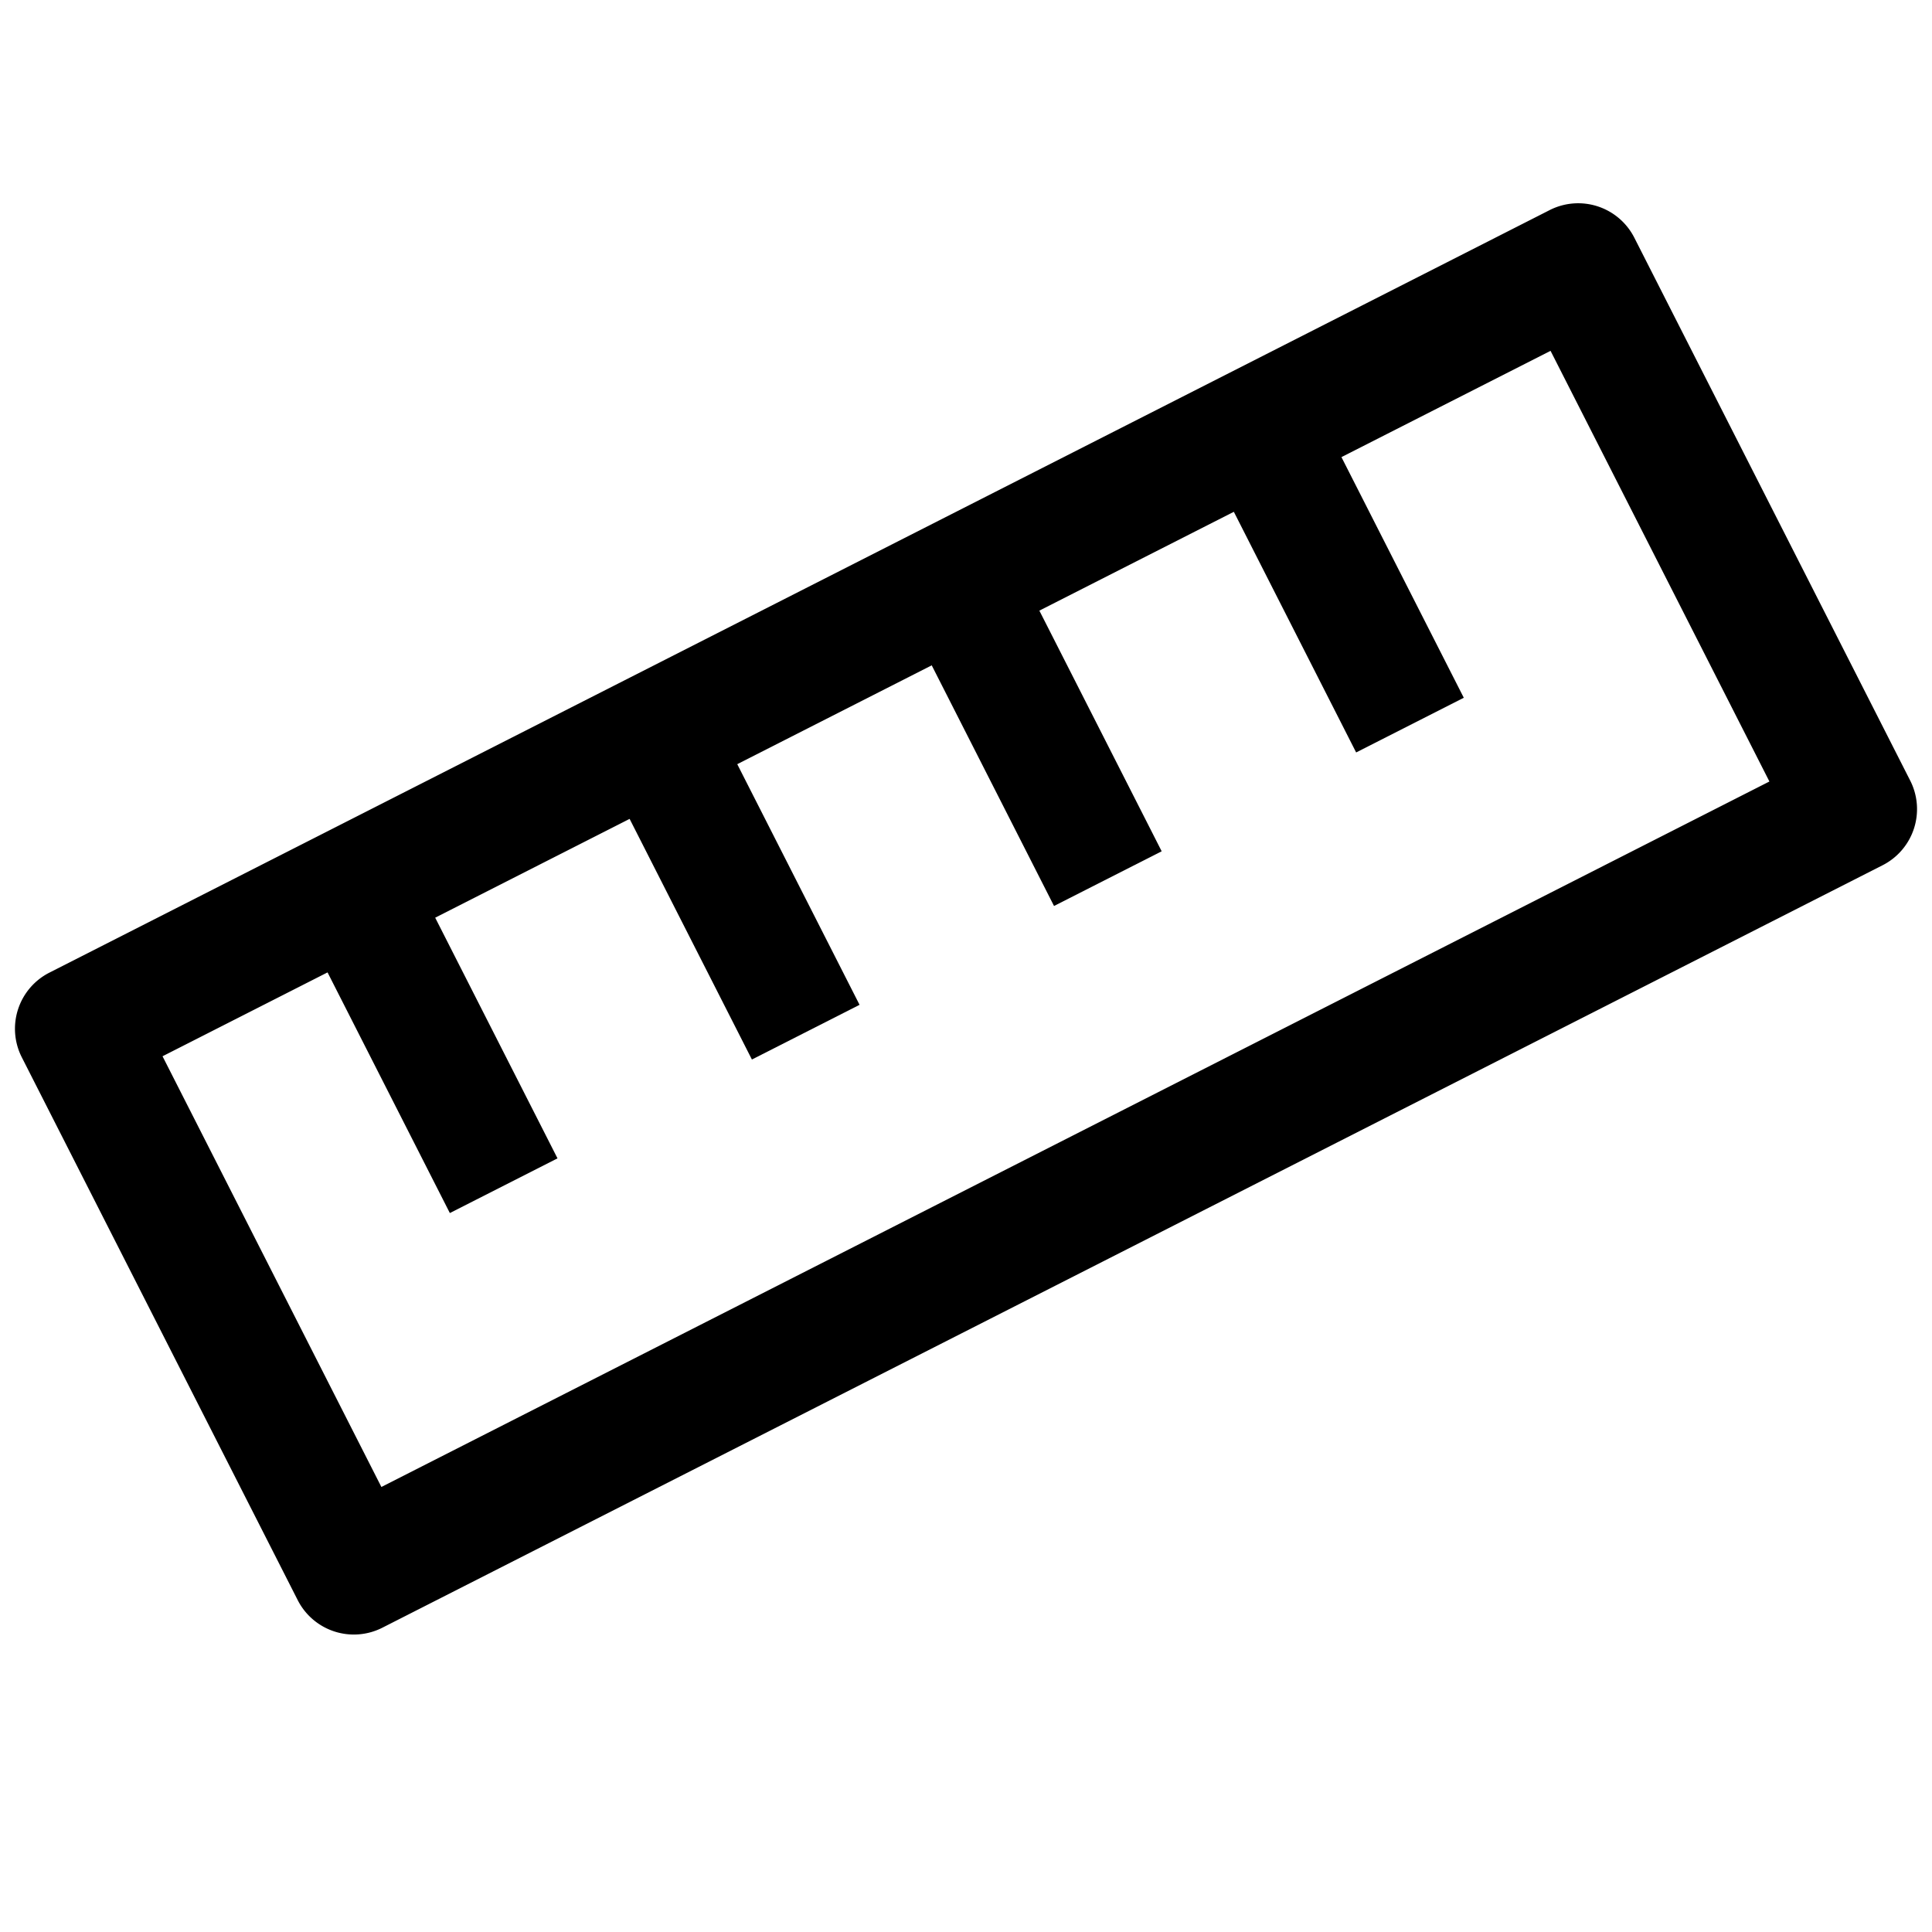 <?xml version="1.0" encoding="UTF-8" standalone="no"?>
<svg
   data-name="Layer 1"
   height="32"
   id="Layer_1"
   viewBox="0 0 32 32"
   width="32"
   version="1.1"
   sodipodi:docname="measure-icon.svg"
   inkscape:version="1.3 (0e150ed6c4, 2023-07-21)"
   xmlns:inkscape="http://www.inkscape.org/namespaces/inkscape"
   xmlns:sodipodi="http://sodipodi.sourceforge.net/DTD/sodipodi-0.dtd"
   xmlns="http://www.w3.org/2000/svg"
   xmlns:svg="http://www.w3.org/2000/svg">
  <sodipodi:namedview
     id="namedview2"
     pagecolor="#ffffff"
     bordercolor="#666666"
     borderopacity="1.0"
     inkscape:showpageshadow="2"
     inkscape:pageopacity="0.0"
     inkscape:pagecheckerboard="0"
     inkscape:deskcolor="#d1d1d1"
     inkscape:zoom="12.828125"
     inkscape:cx="15.902558"
     inkscape:cy="17.73447"
     inkscape:window-width="960"
     inkscape:window-height="1017"
     inkscape:window-x="944"
     inkscape:window-y="0"
     inkscape:window-maximized="0"
     inkscape:current-layer="Layer_1" />
  <defs
     id="defs1" />
  <path
     style="color:#000000;fill:#000000;stroke-linejoin:round;-inkscape-stroke:none"
     d="m 0.818,16.11 a 1.043,1.043 0 0 0 -0.457,1.402 l 4.57,8.991 a 1.043,1.043 0 0 0 1.402,0.457 L 31.182,14.331 a 1.043,1.043 0 0 0 0.457,-1.402 L 27.07,3.938 A 1.043,1.043 0 0 0 25.667,3.48 Z M 2.692,17.495 25.682,5.811 29.307,12.944 6.317,24.629 Z"
     id="rect1" />
  <path
     style="color:#000000;fill:#000000;stroke-width:1.142;stroke-linejoin:round;-inkscape-stroke:none"
     d="m 4.981,15.232 2.47,4.86 1.783,-0.906 -2.47,-4.86 z"
     id="path1" />
  <path
     style="color:#000000;fill:#000000;stroke-width:1.142;stroke-linejoin:round;-inkscape-stroke:none"
     d="m 9.984,12.689 2.47,4.86 1.783,-0.906 -2.47,-4.86 z"
     id="path2" />
  <path
     style="color:#000000;fill:#000000;stroke-width:1.142;stroke-linejoin:round;-inkscape-stroke:none"
     d="m 14.988,10.146 2.47,4.86 1.783,-0.906 -2.47,-4.86 z"
     id="path4" />
  <path
     style="color:#000000;fill:#000000;stroke-width:1.142;stroke-linejoin:round;-inkscape-stroke:none"
     d="M 19.992,7.603 22.462,12.463 24.245,11.557 21.774,6.697 Z"
     id="path8" />
</svg>
